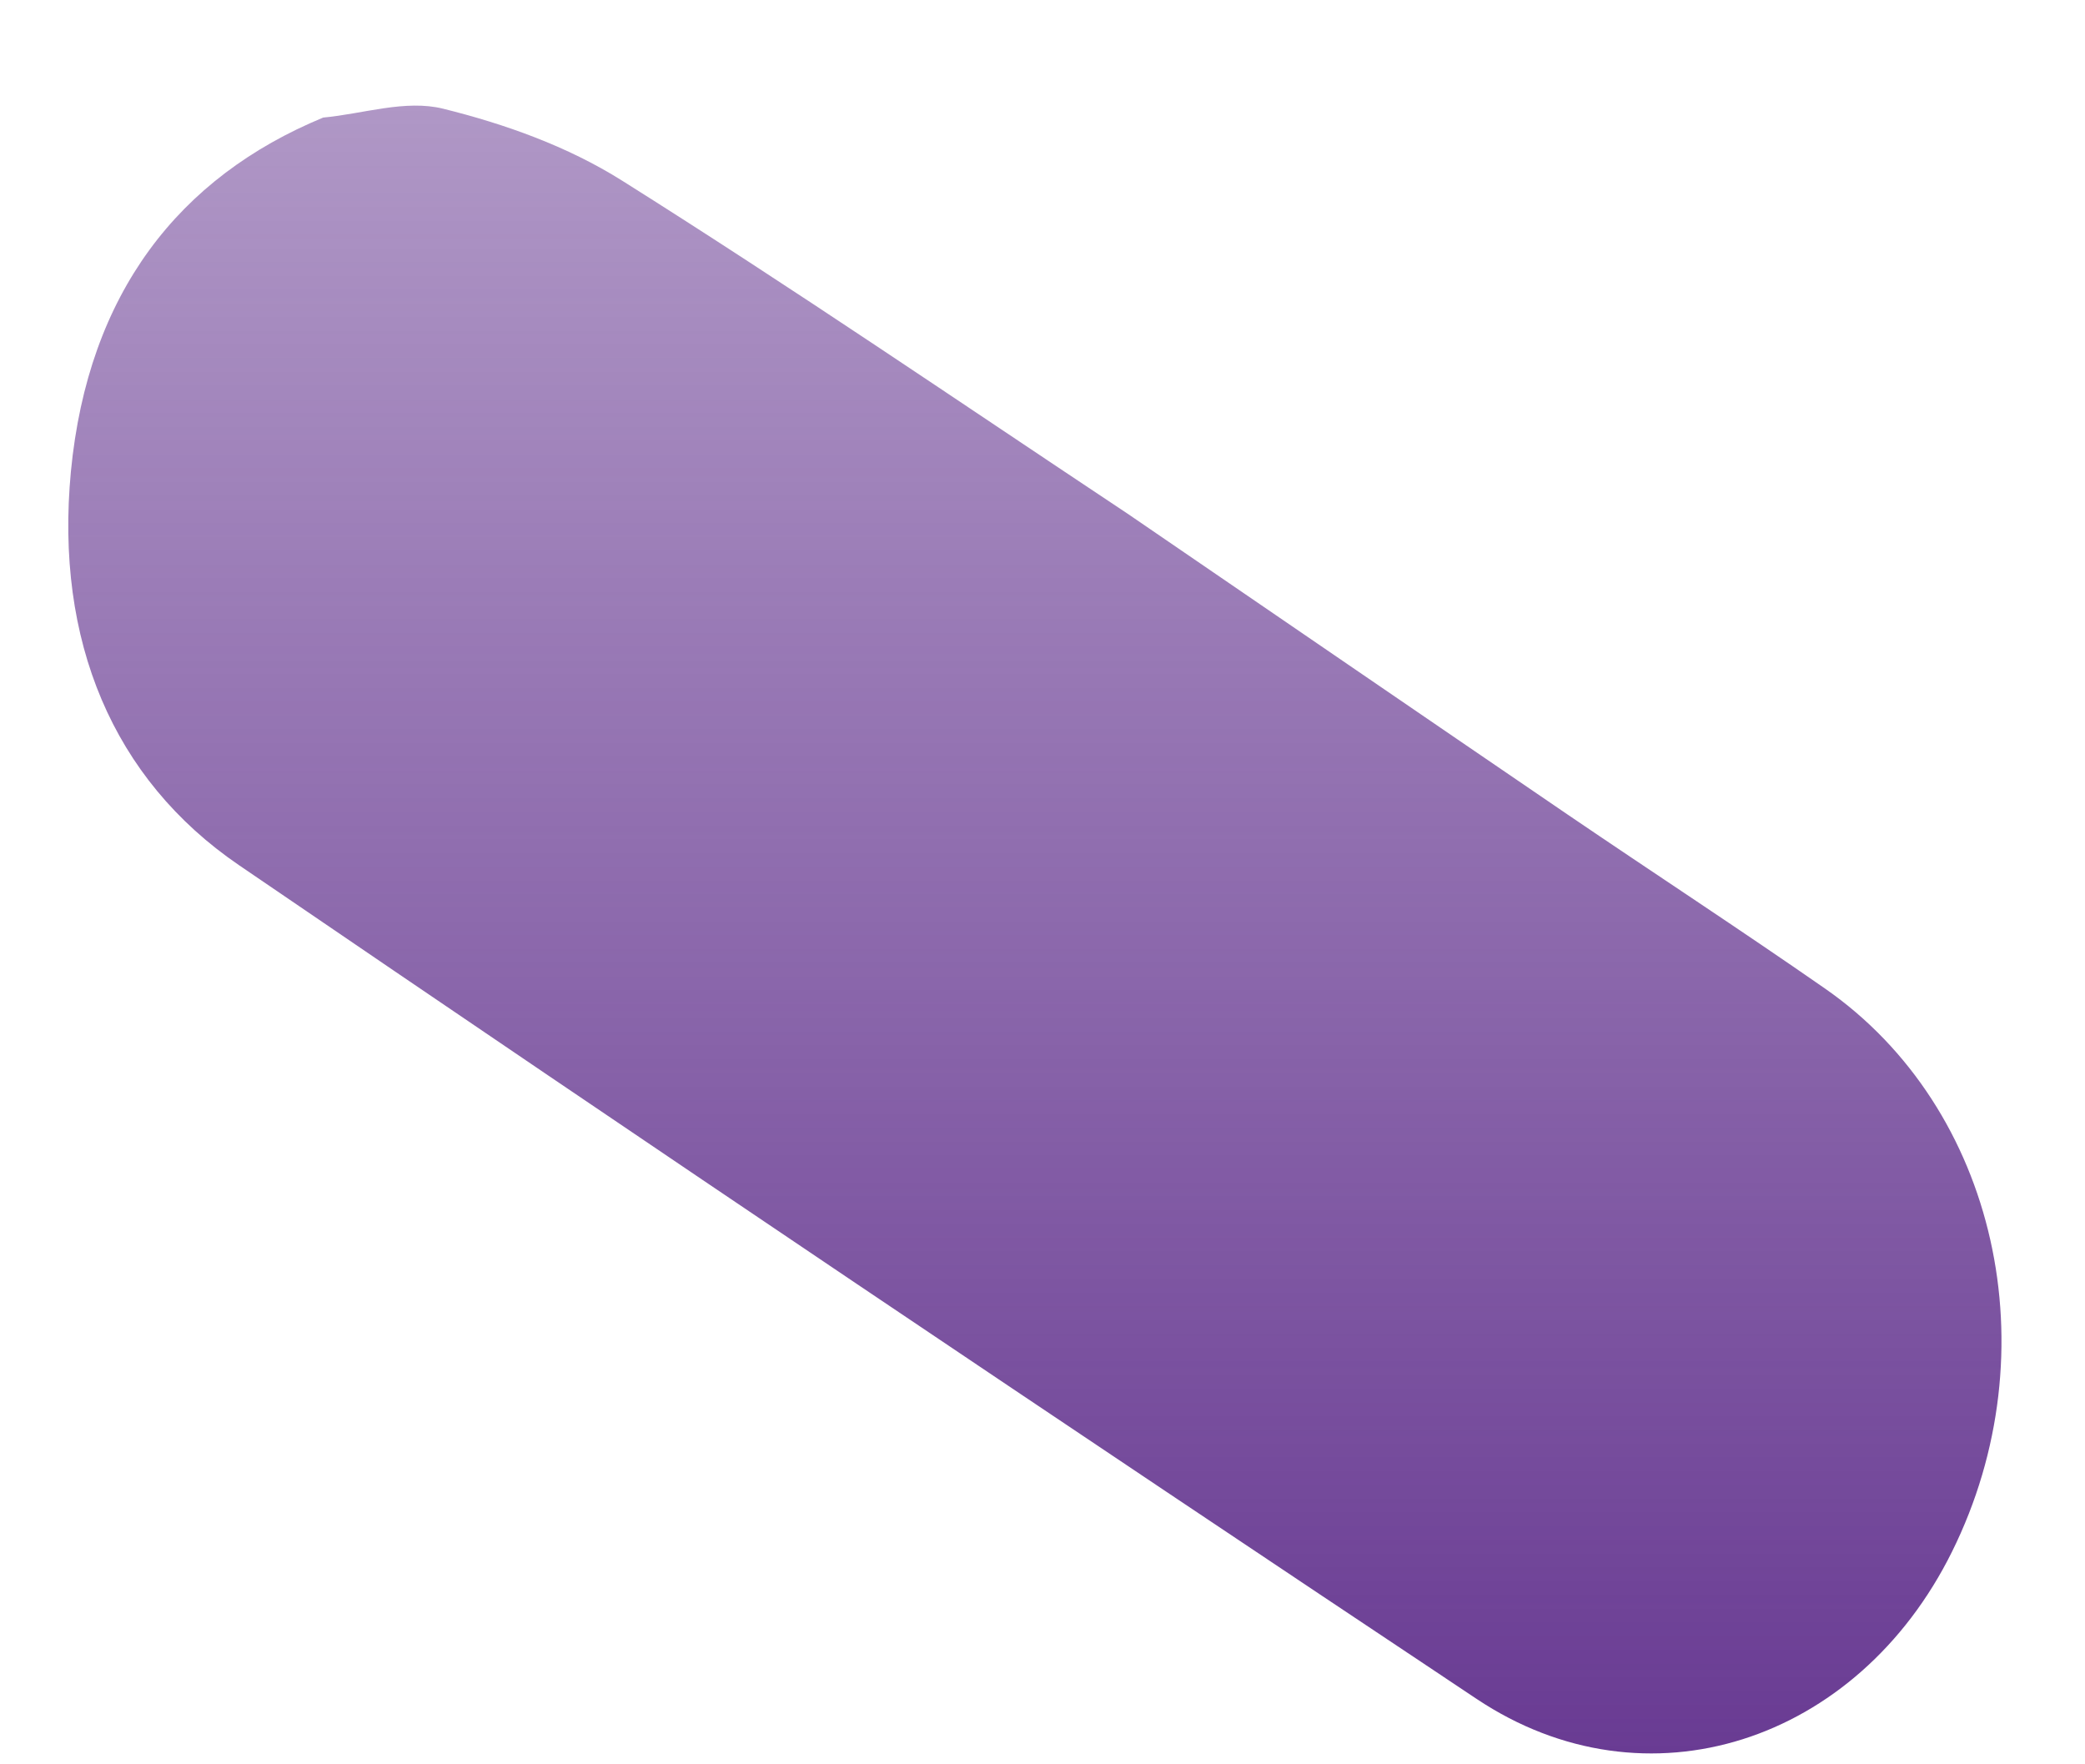 <svg width="13" height="11" viewBox="0 0 13 11" fill="none" xmlns="http://www.w3.org/2000/svg">
<path d="M7.031 3.203C7.945 3.828 8.858 4.454 9.772 5.077C10.307 5.441 10.848 5.794 11.38 6.164C12.452 6.91 12.79 8.425 12.171 9.674C11.581 10.866 10.263 11.296 9.208 10.593C6.628 8.875 4.054 7.144 1.49 5.394C0.703 4.857 0.342 3.994 0.442 2.94C0.549 1.828 1.115 1.105 2.015 0.733C2.265 0.71 2.528 0.619 2.764 0.678C3.147 0.773 3.537 0.911 3.88 1.127C4.942 1.795 5.983 2.507 7.031 3.203Z" fill="url(#paint0_linear_19_267)"/>
<defs>
<linearGradient id="paint0_linear_19_267" x1="6.453" y1="0.658" x2="6.453" y2="10.932" gradientUnits="userSpaceOnUse">
<stop stop-color="#693B93" stop-opacity="0.53"/>
<stop offset="1" stop-color="#693B93"/>
</linearGradient>
</defs>
</svg>
